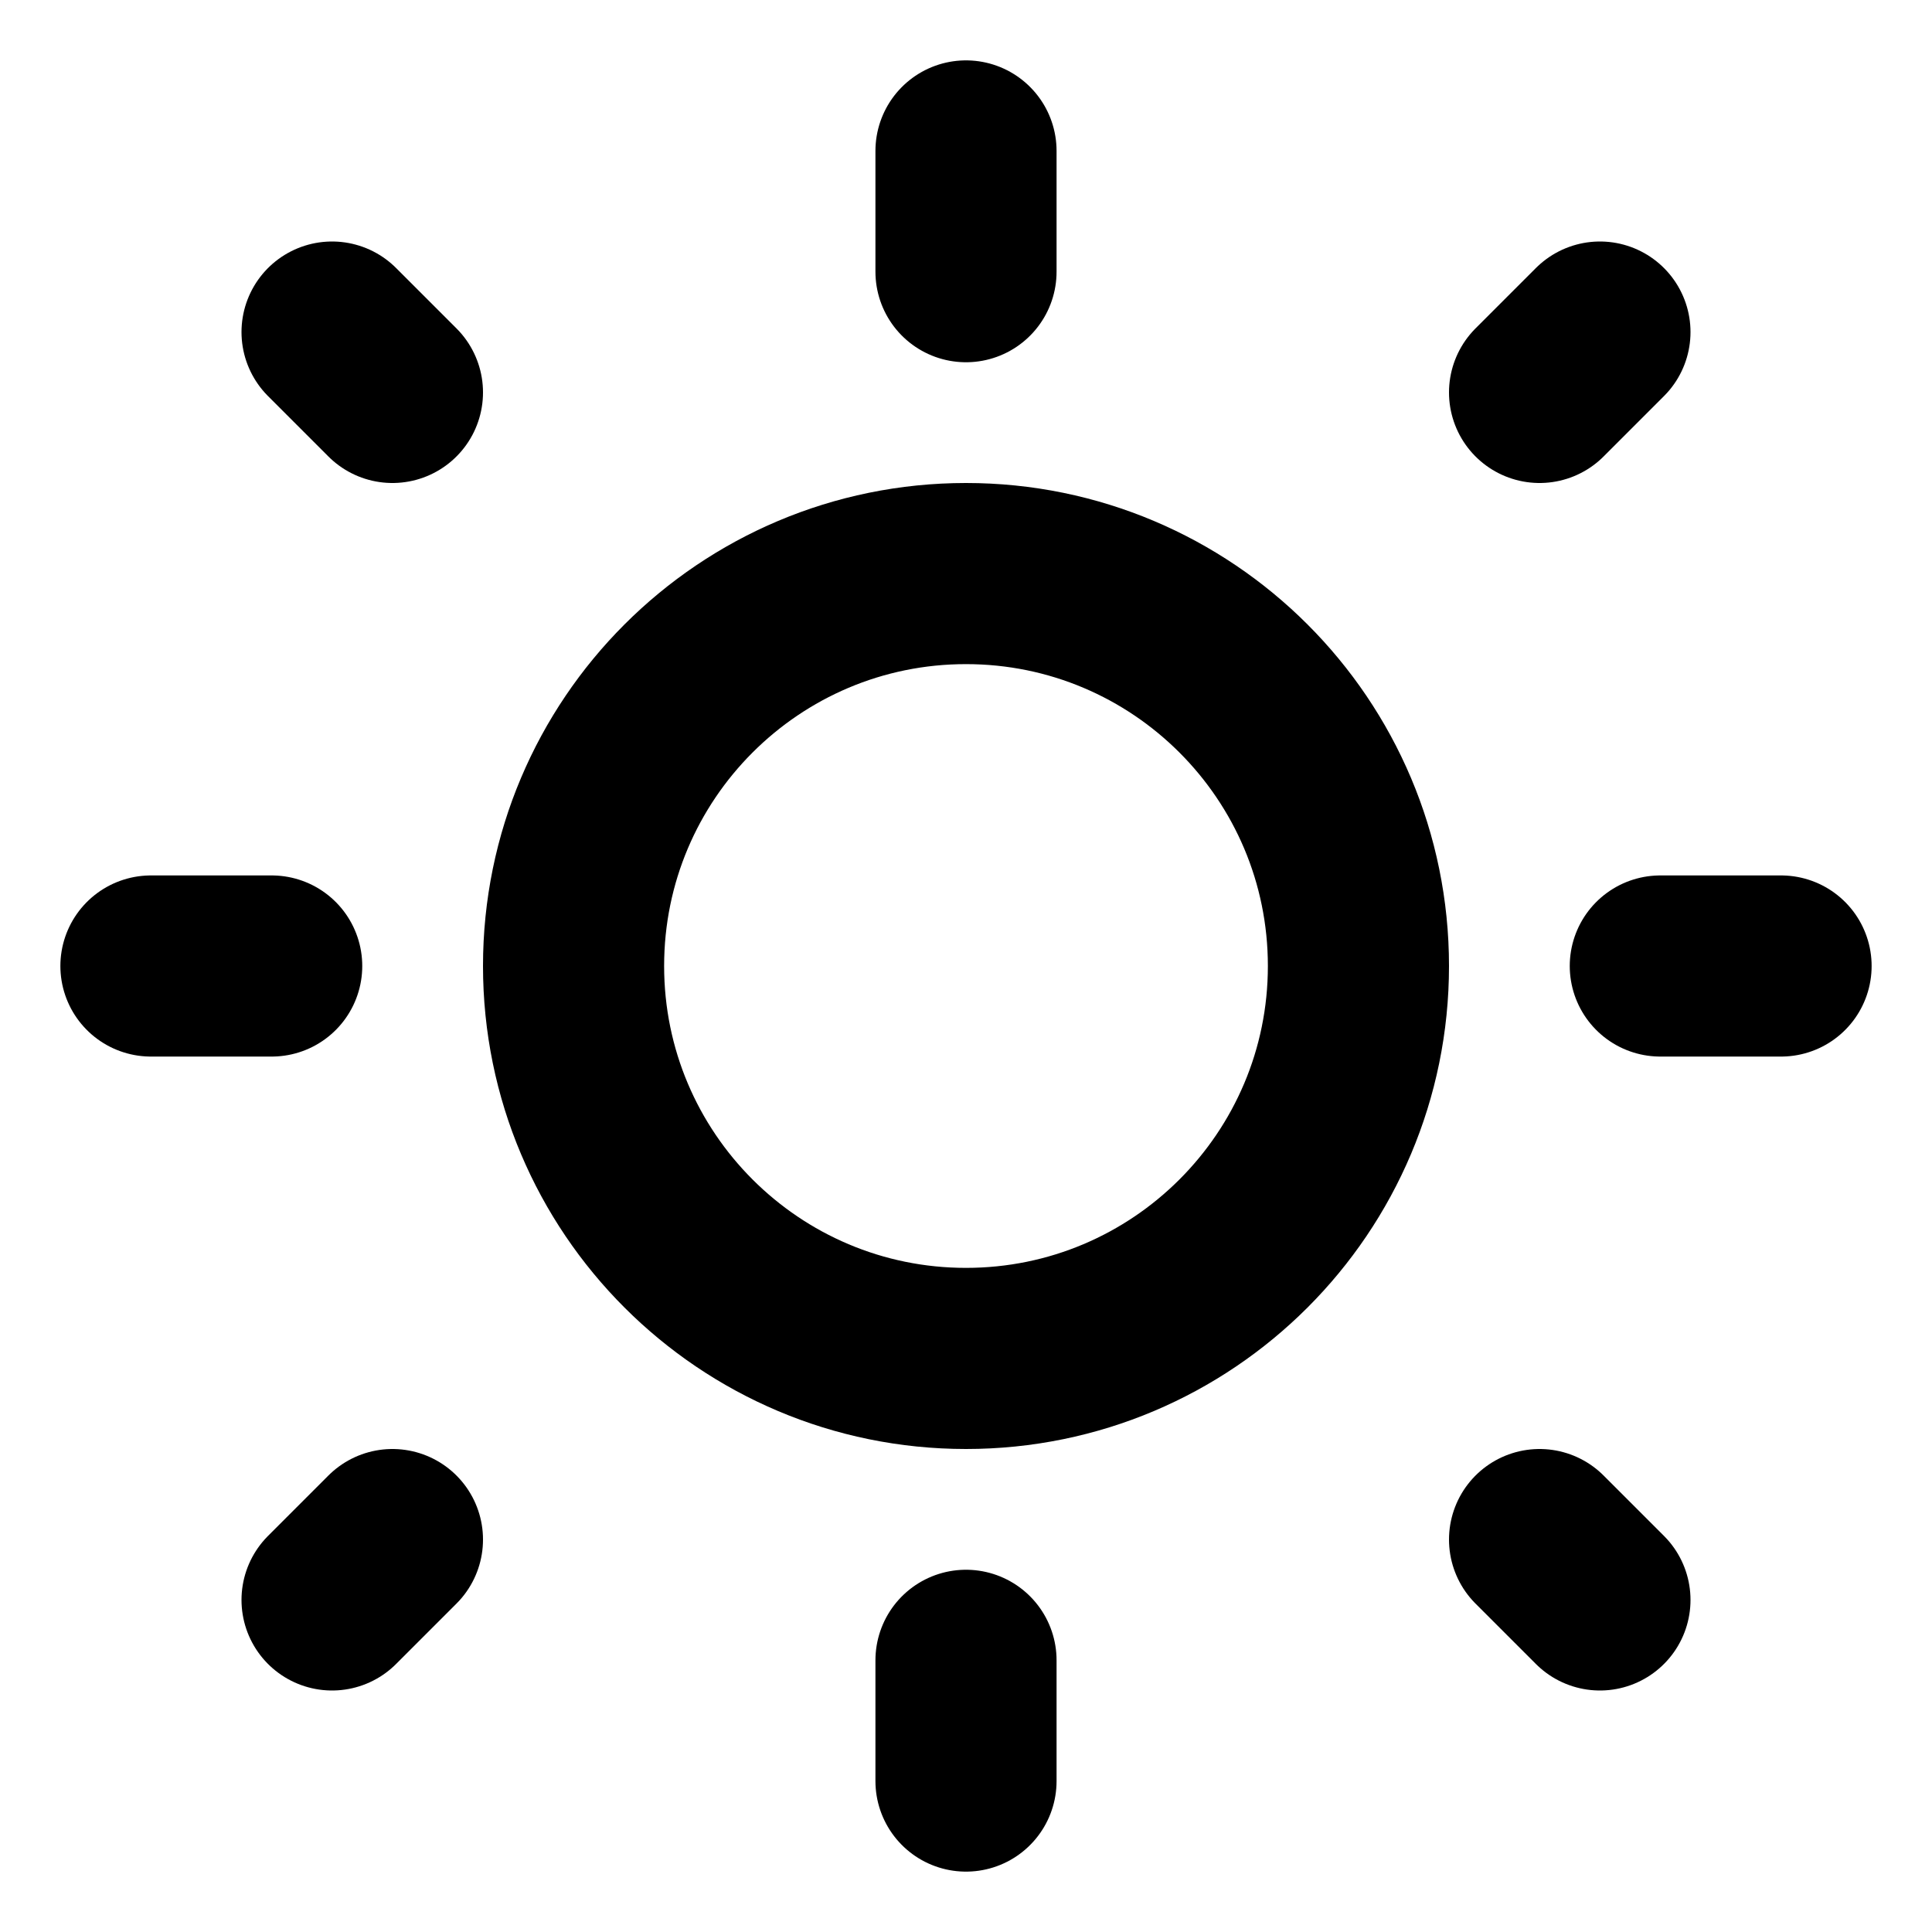 <svg
      width="1em"
      height="1em"
      viewBox="0 0 16 16"
      fill="none"
      xmlns="http://www.w3.org/2000/svg"
    >
      <path
        d="M8 11.25C9.795 11.25 11.25 9.795 11.25 8C11.25 6.205 9.795 4.75 8 4.75C6.205 4.75 4.75 6.205 4.75 8C4.75 9.795 6.205 11.25 8 11.25Z"
        stroke="currentColor"
        stroke-width="1.5"
        stroke-linecap="round"
        stroke-linejoin="round"
      />
      <path
        d="M8 1.25V2.25M2.75 13.25L3.25 12.75L2.75 13.25ZM12.75 12.75L13.25 13.25L12.75 12.75ZM12.75 3.25L13.25 2.75L12.75 3.25ZM3.25 3.25L2.75 2.75L3.25 3.25ZM2.25 8H1.25H2.25ZM14.75 8H13.75H14.75ZM8 13.75V14.75V13.75Z"
        stroke="currentColor"
        stroke-width="1.5"
        stroke-linecap="round"
        stroke-linejoin="round"
      />
    </svg>
